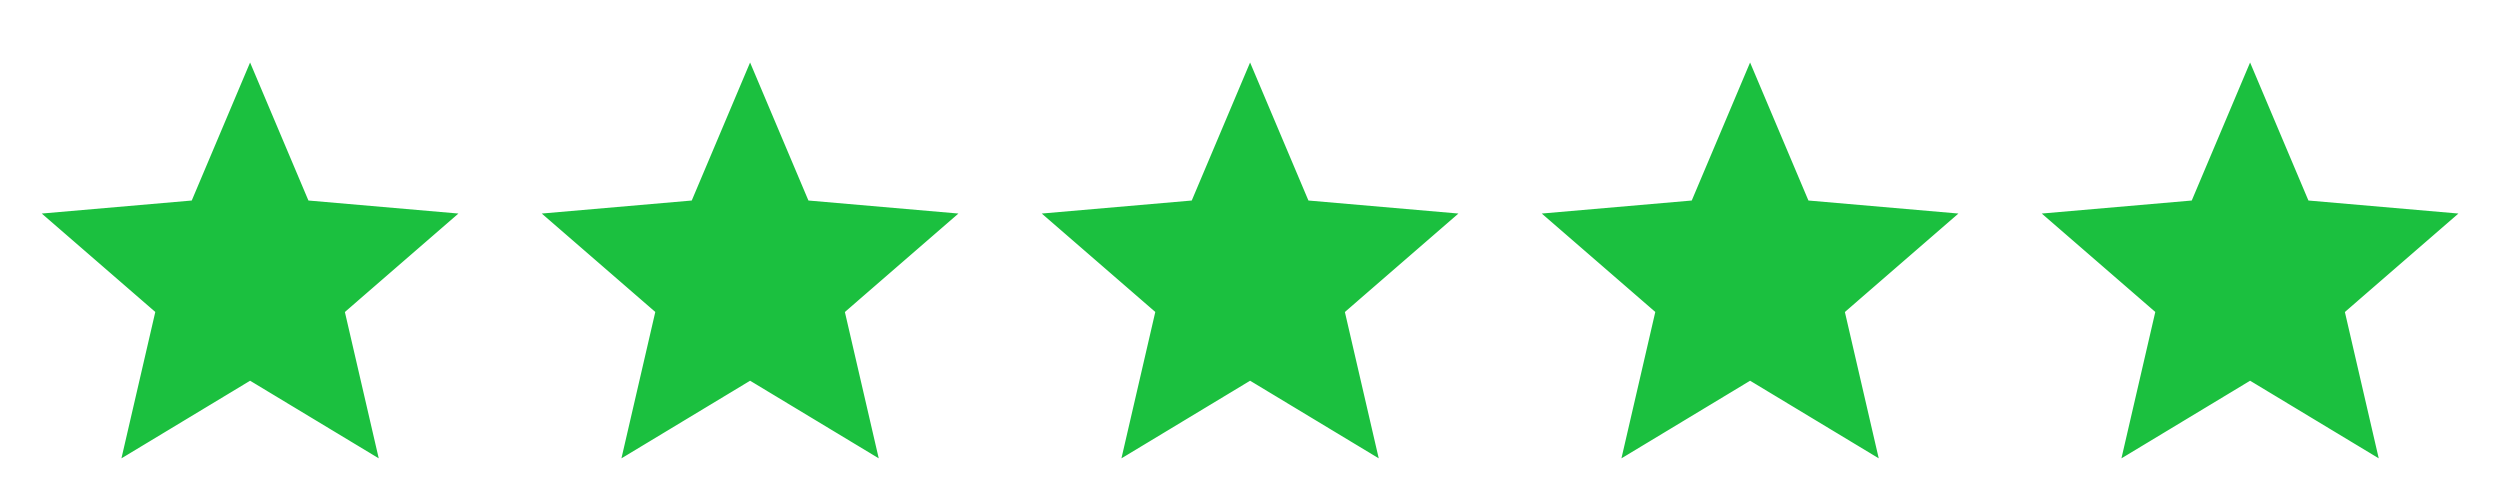 <svg width="120" height="24" viewBox="0 0 120 24" fill="none" xmlns="http://www.w3.org/2000/svg">
<path d="M5.829 22L7.454 14.975L2.004 10.25L9.204 9.625L12.004 3L14.804 9.625L22.004 10.25L16.554 14.975L18.179 22L12.004 18.275L5.829 22Z" fill="#1BC03F"/>
<path d="M29.829 22L31.454 14.975L26.004 10.25L33.204 9.625L36.004 3L38.804 9.625L46.004 10.25L40.554 14.975L42.179 22L36.004 18.275L29.829 22Z" fill="#1BC03F"/>
<path d="M53.829 22L55.454 14.975L50.004 10.25L57.204 9.625L60.004 3L62.804 9.625L70.004 10.25L64.554 14.975L66.179 22L60.004 18.275L53.829 22Z" fill="#1BC03F"/>
<path d="M77.829 22L79.454 14.975L74.004 10.25L81.204 9.625L84.004 3L86.804 9.625L94.004 10.25L88.554 14.975L90.179 22L84.004 18.275L77.829 22Z" fill="#1BC03F"/>
<path d="M101.829 22L103.454 14.975L98.004 10.25L105.204 9.625L108.004 3L110.804 9.625L118.004 10.25L112.554 14.975L114.179 22L108.004 18.275L101.829 22Z" fill="#1BC03F"/>
</svg>
